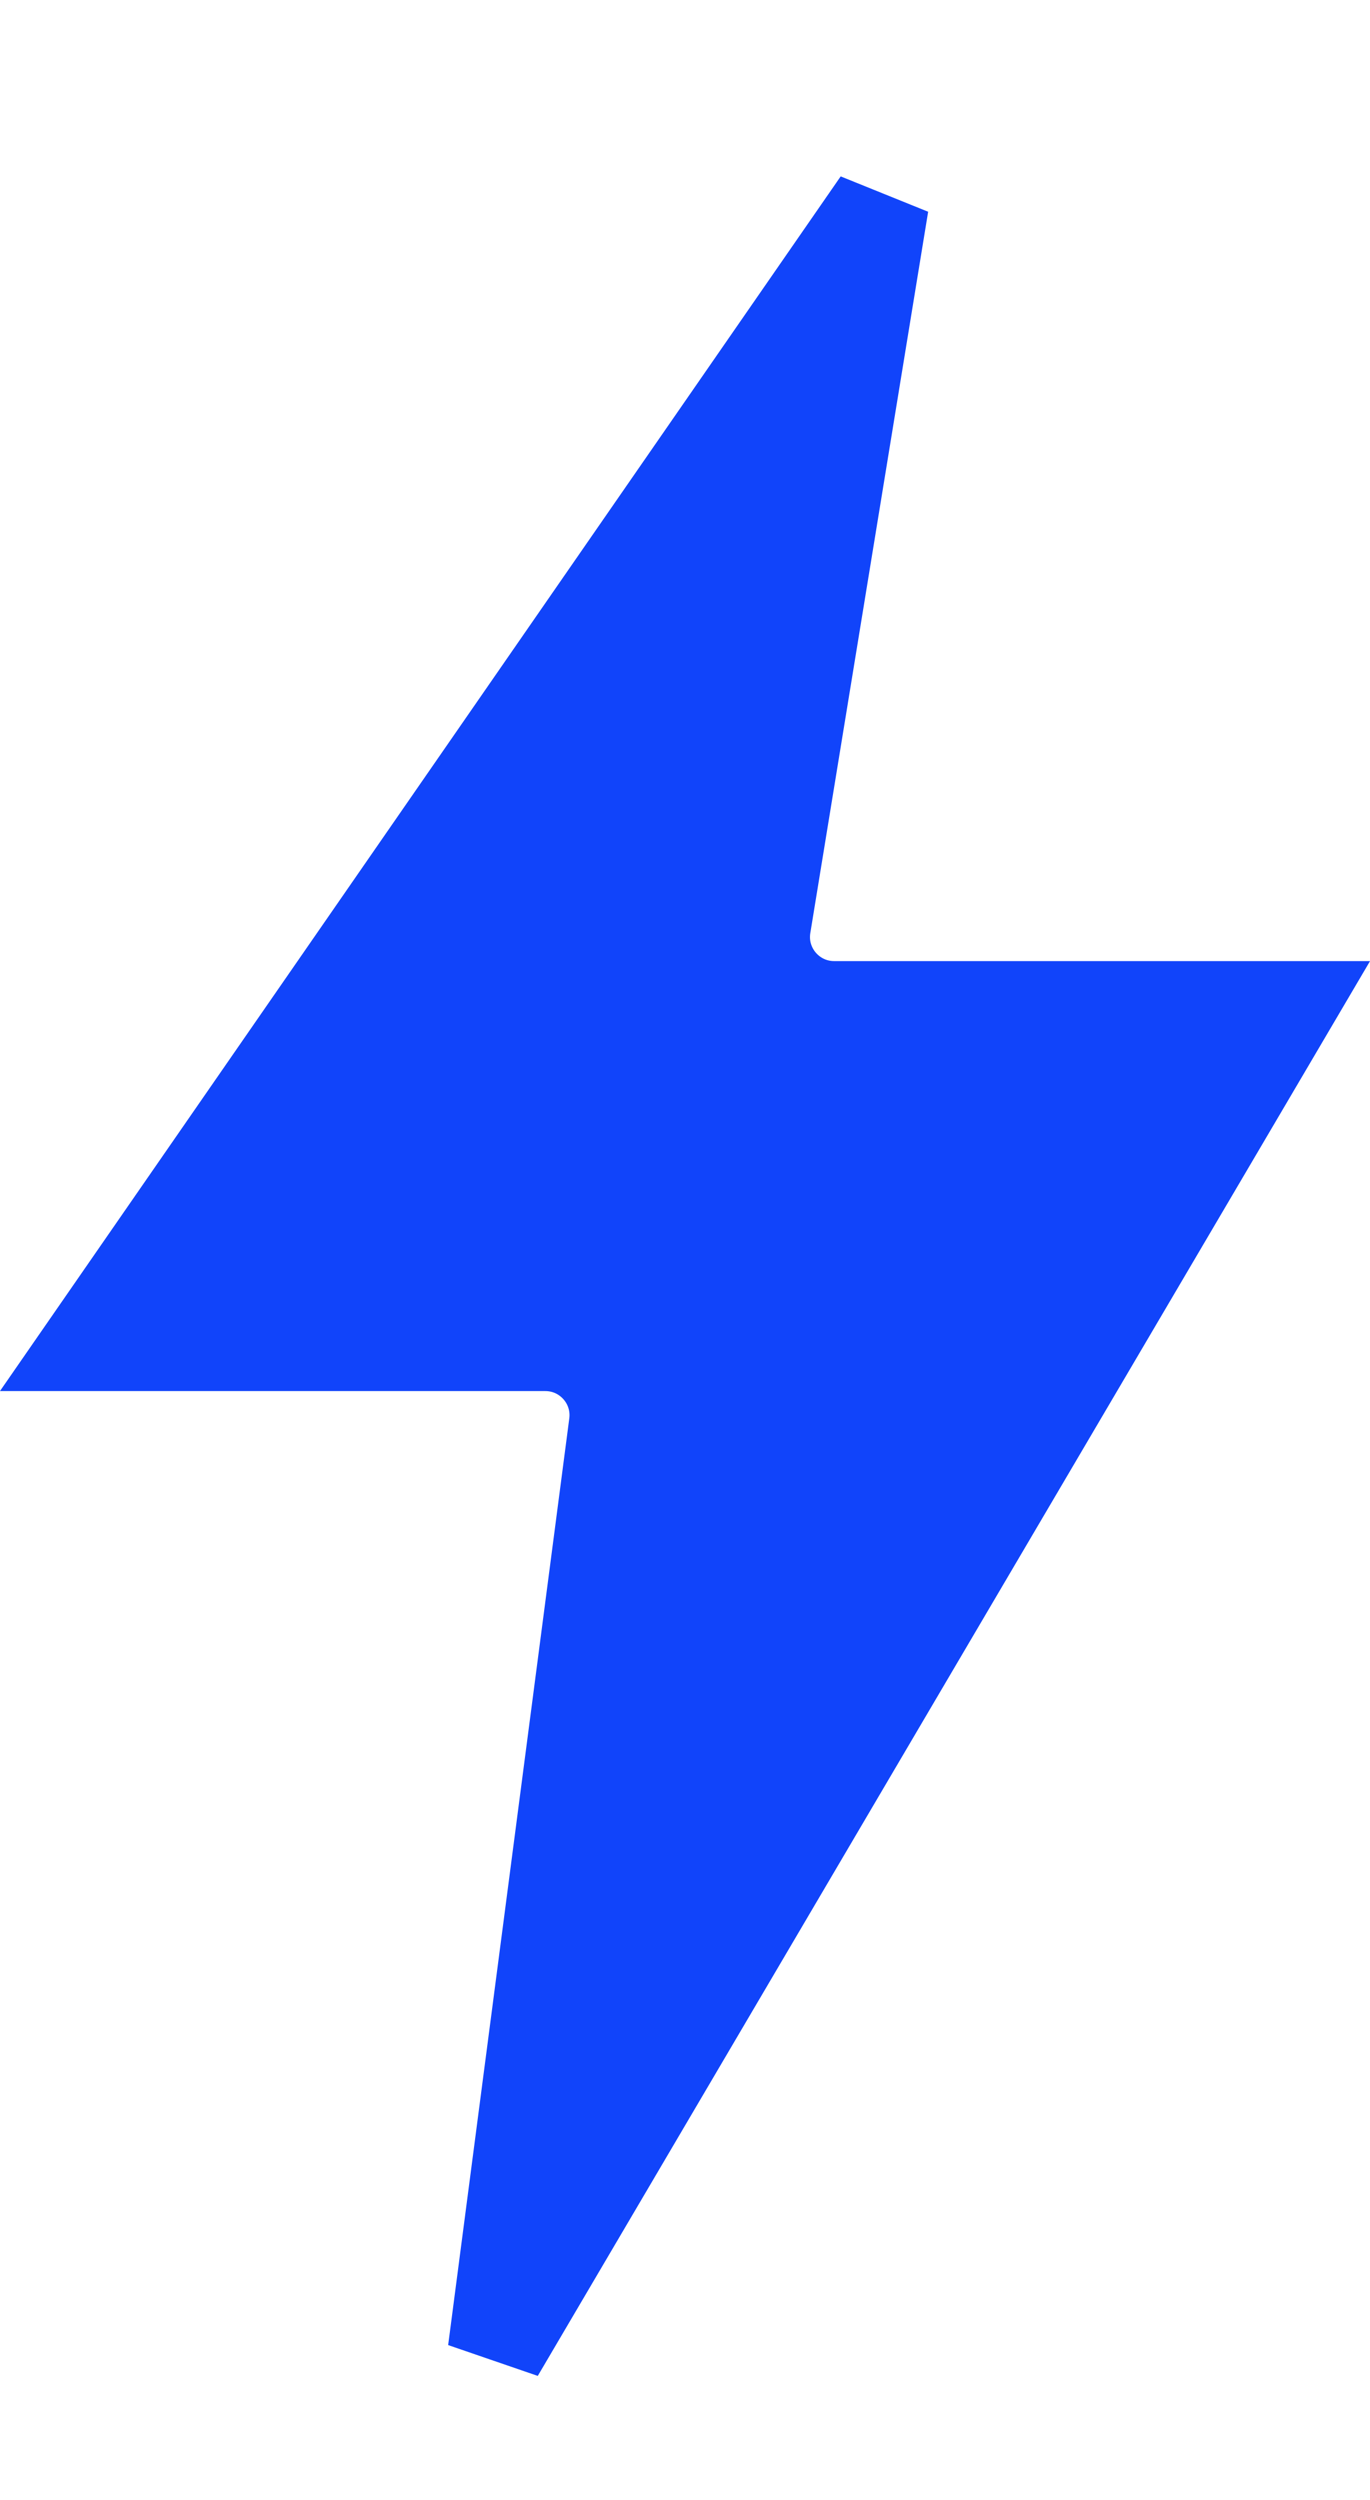 <svg width="17" height="31" viewBox="0 0 17 31" fill="none" xmlns="http://www.w3.org/2000/svg">
<path d="M10.351 12.518H15.951L6.156 29.158L7.659 17.667C7.73 17.128 7.31 16.65 6.767 16.65H1.145L10.925 2.529L9.463 11.473C9.373 12.021 9.796 12.518 10.351 12.518Z" fill="#1144FA" stroke="#1144FA" stroke-width="1.2"/>
</svg>
